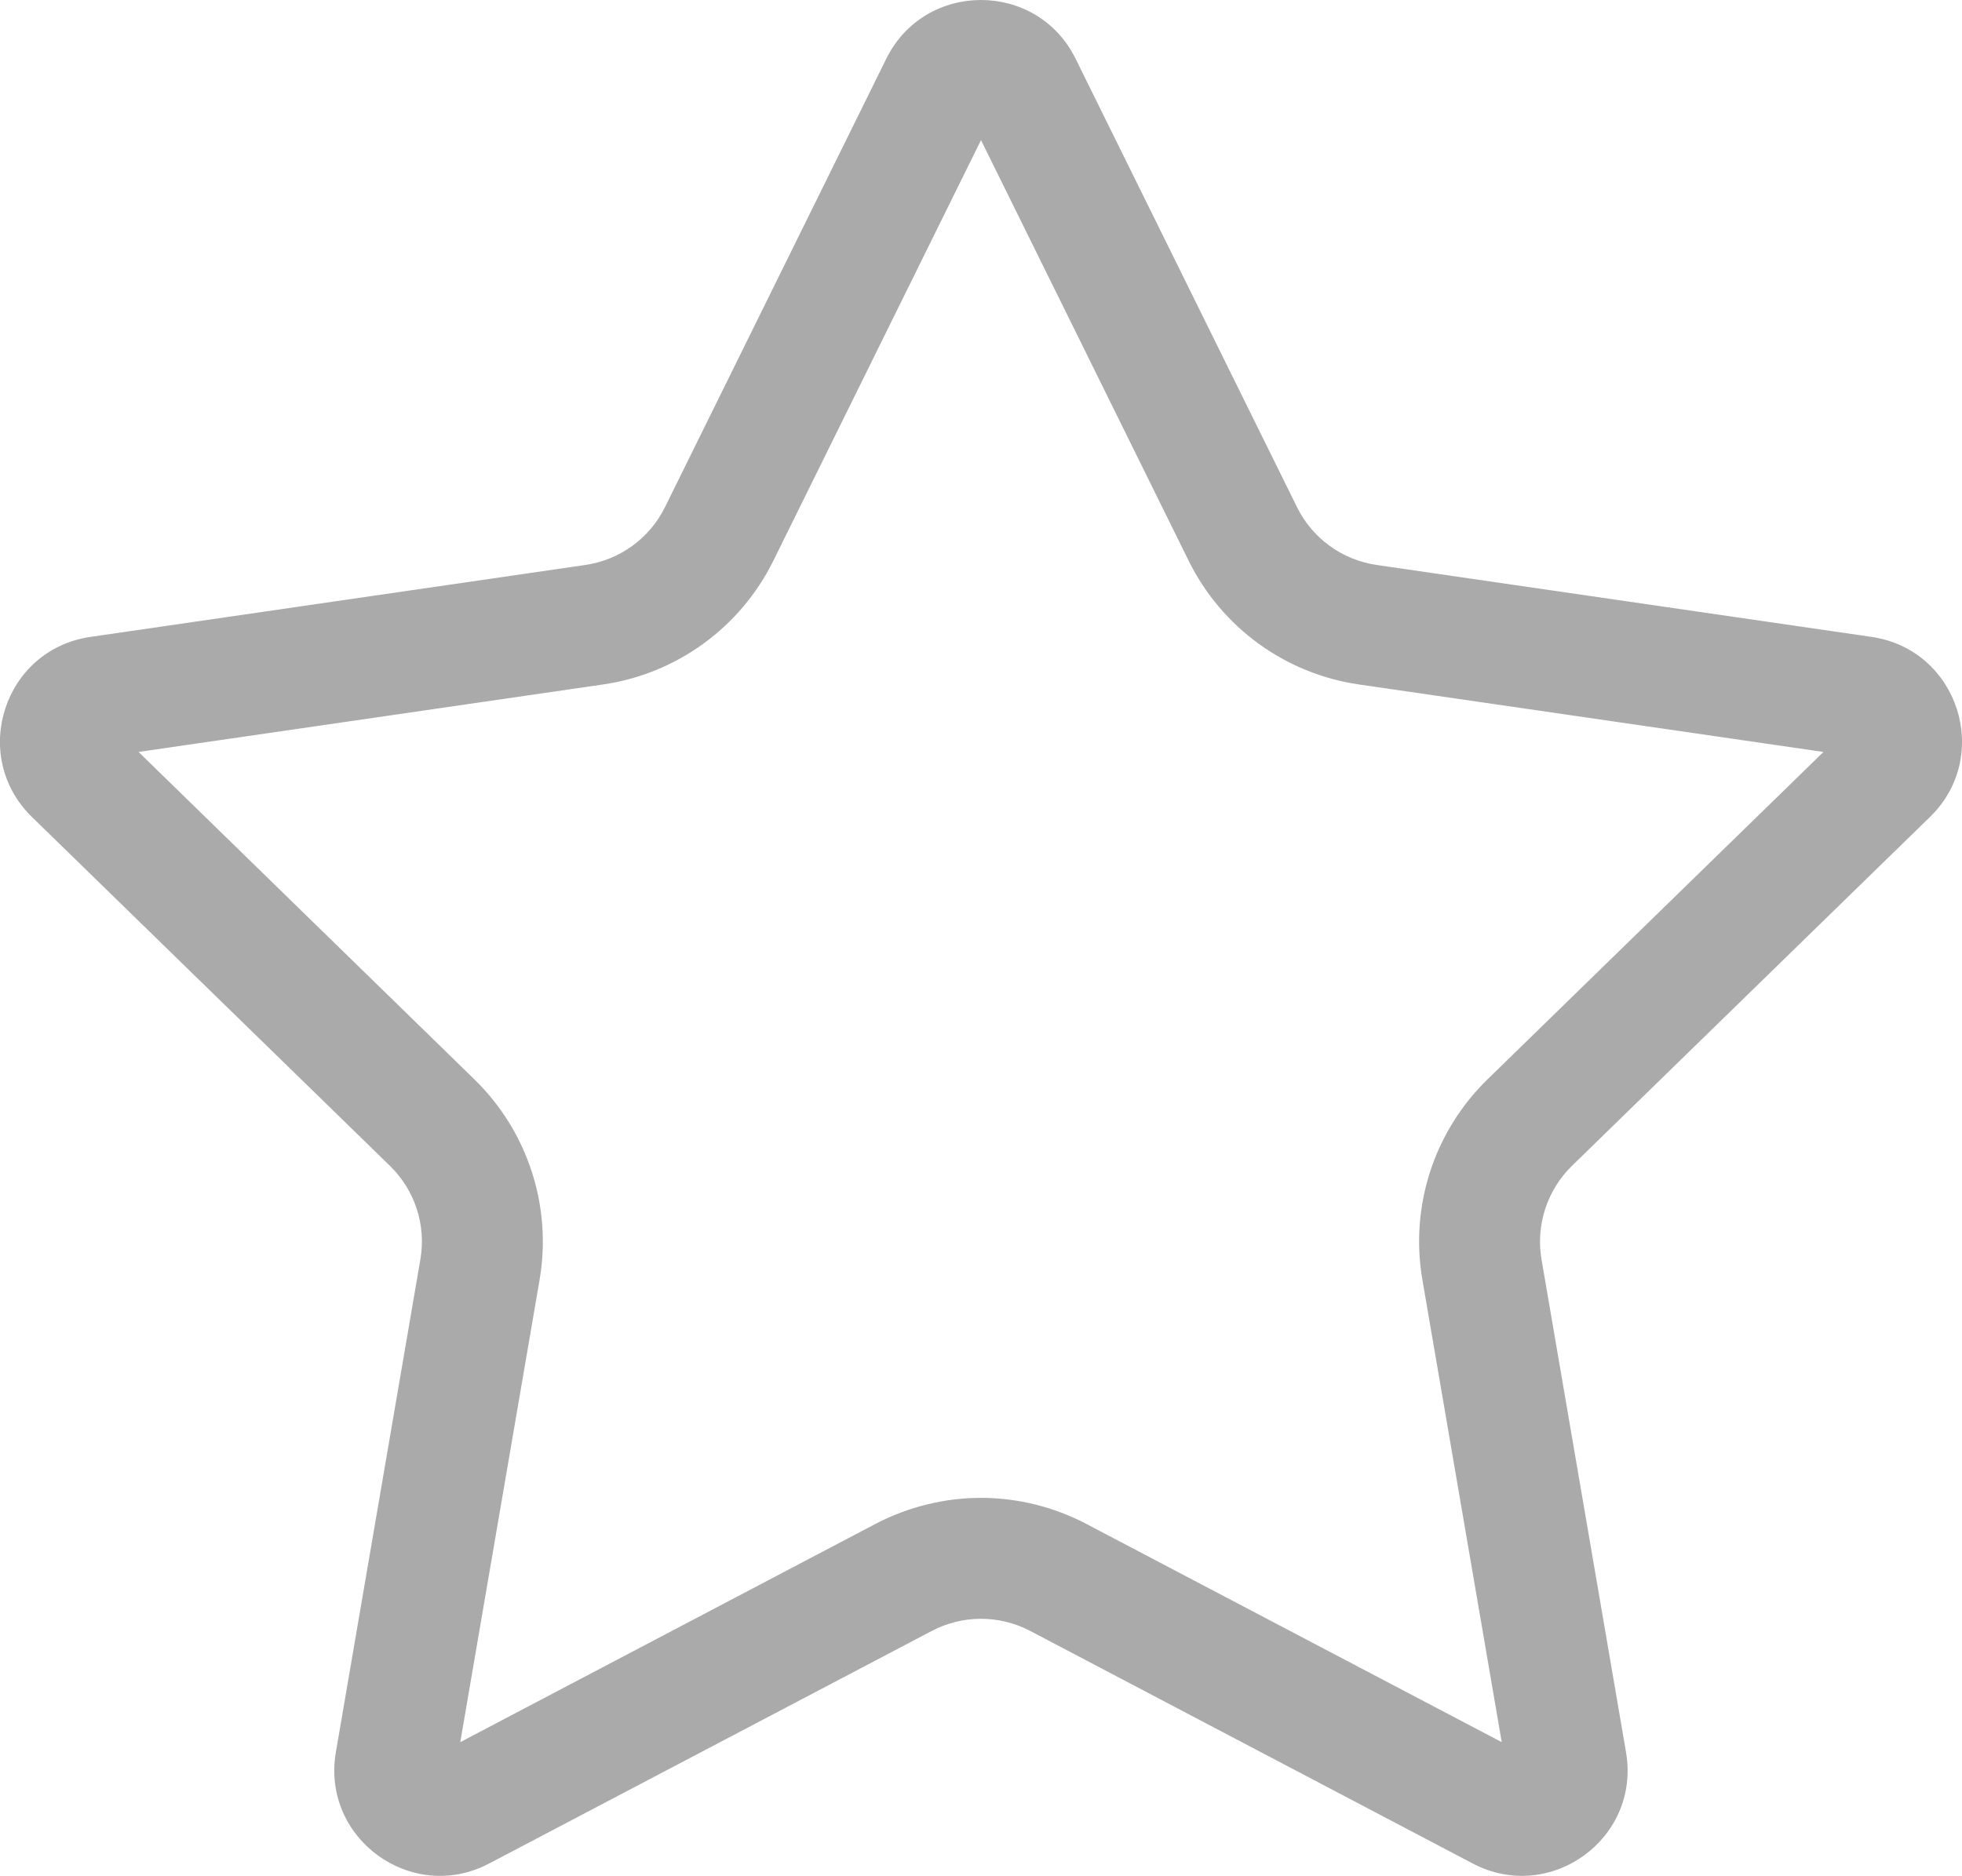 <svg xmlns="http://www.w3.org/2000/svg" width="16.228" height="15.52" viewBox="0 0 16.228 15.52">
  <g id="star" transform="translate(-0.001 -1.047)" fill="none">
    <path d="M8.9,1.534l1.83,3.709a.874.874,0,0,0,.658.478l4.093.595a.874.874,0,0,1,.484,1.49L13,10.693a.874.874,0,0,0-.251.774l.7,4.076a.874.874,0,0,1-1.268.921L8.522,14.54a.875.875,0,0,0-.813,0L4.047,16.464a.874.874,0,0,1-1.268-.921l.7-4.076a.874.874,0,0,0-.251-.774L.265,7.806A.874.874,0,0,1,.75,6.316l4.093-.595A.874.874,0,0,0,5.5,5.243l1.83-3.709A.874.874,0,0,1,8.9,1.534Z" stroke="none"/>
    <path d="M 8.115 2.206 L 6.398 5.685 C 6.125 6.239 5.597 6.622 4.987 6.71 L 1.147 7.268 L 3.925 9.977 C 4.367 10.408 4.568 11.028 4.464 11.635 L 3.808 15.46 L 7.243 13.654 C 7.511 13.514 7.812 13.439 8.115 13.439 C 8.417 13.439 8.719 13.514 8.987 13.655 L 12.422 15.46 L 11.766 11.636 C 11.661 11.028 11.862 10.408 12.304 9.977 L 15.083 7.268 L 11.243 6.71 C 10.633 6.622 10.105 6.239 9.832 5.685 L 8.115 2.206 M 8.115 1.047 C 8.426 1.047 8.738 1.209 8.898 1.534 L 10.729 5.243 C 10.856 5.501 11.102 5.679 11.387 5.721 L 15.48 6.316 C 16.197 6.42 16.483 7.301 15.964 7.806 L 13.002 10.693 C 12.797 10.894 12.703 11.183 12.751 11.466 L 13.45 15.543 C 13.573 16.257 12.823 16.801 12.182 16.464 L 8.522 14.54 C 8.267 14.406 7.963 14.406 7.708 14.54 L 4.047 16.464 C 3.406 16.801 2.657 16.257 2.779 15.543 L 3.478 11.466 C 3.527 11.183 3.433 10.894 3.227 10.693 L 0.265 7.806 C -0.253 7.3 0.033 6.419 0.75 6.316 L 4.843 5.721 C 5.128 5.679 5.374 5.501 5.501 5.243 L 7.331 1.534 C 7.491 1.209 7.803 1.047 8.115 1.047 Z" stroke="none" fill="#aaa"/>
  </g>
</svg>
